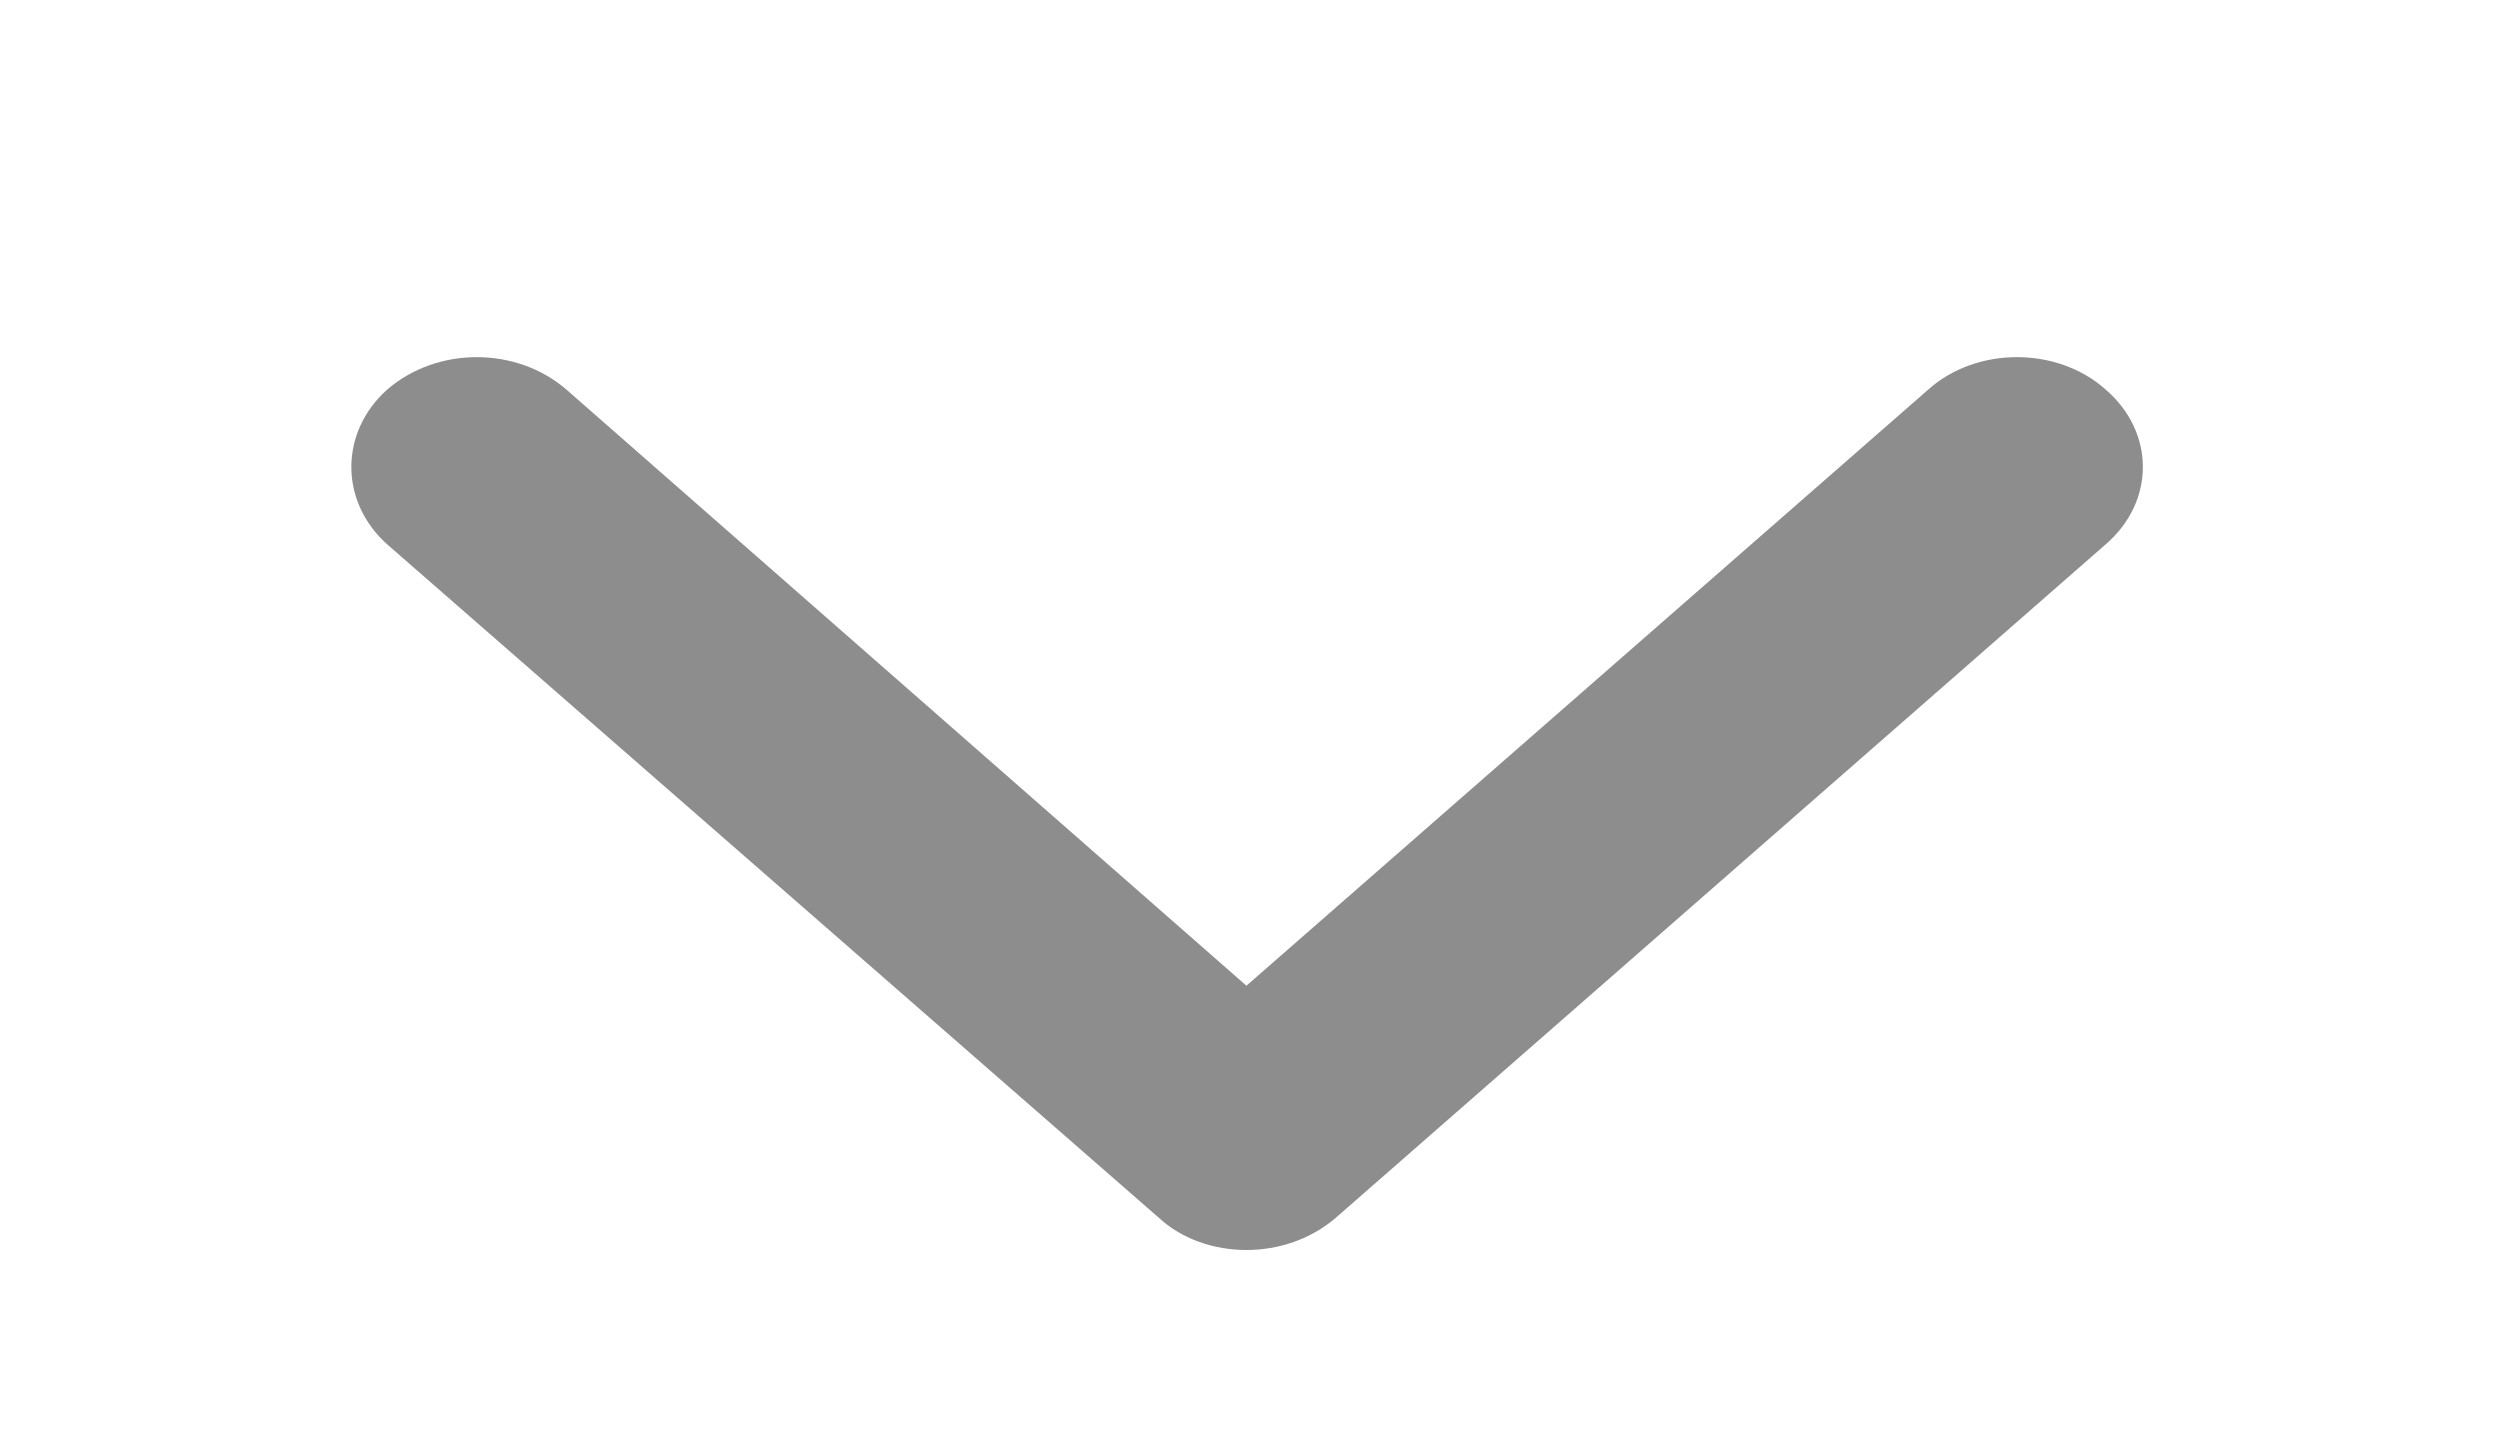<svg version="1.2" baseProfile="tiny-ps" xmlns="http://www.w3.org/2000/svg" viewBox="0 0 14 8" width="14" height="8">
	<title>angle down</title>
	<style>
		tspan { white-space:pre }
		.shp0 { fill: #8d8d8d } 
	</style>
	<path id="angle down" class="shp0" d="M6.98 7C6.8 7 6.62 6.94 6.49 6.82L2.17 3.05C1.9 2.81 1.9 2.42 2.17 2.18C2.45 1.94 2.89 1.94 3.17 2.18L6.98 5.52L10.8 2.18C11.07 1.94 11.52 1.94 11.79 2.18C12.07 2.42 12.07 2.81 11.79 3.05L7.48 6.82C7.34 6.94 7.16 7 6.98 7L6.98 7ZM6.98 7" />
</svg>